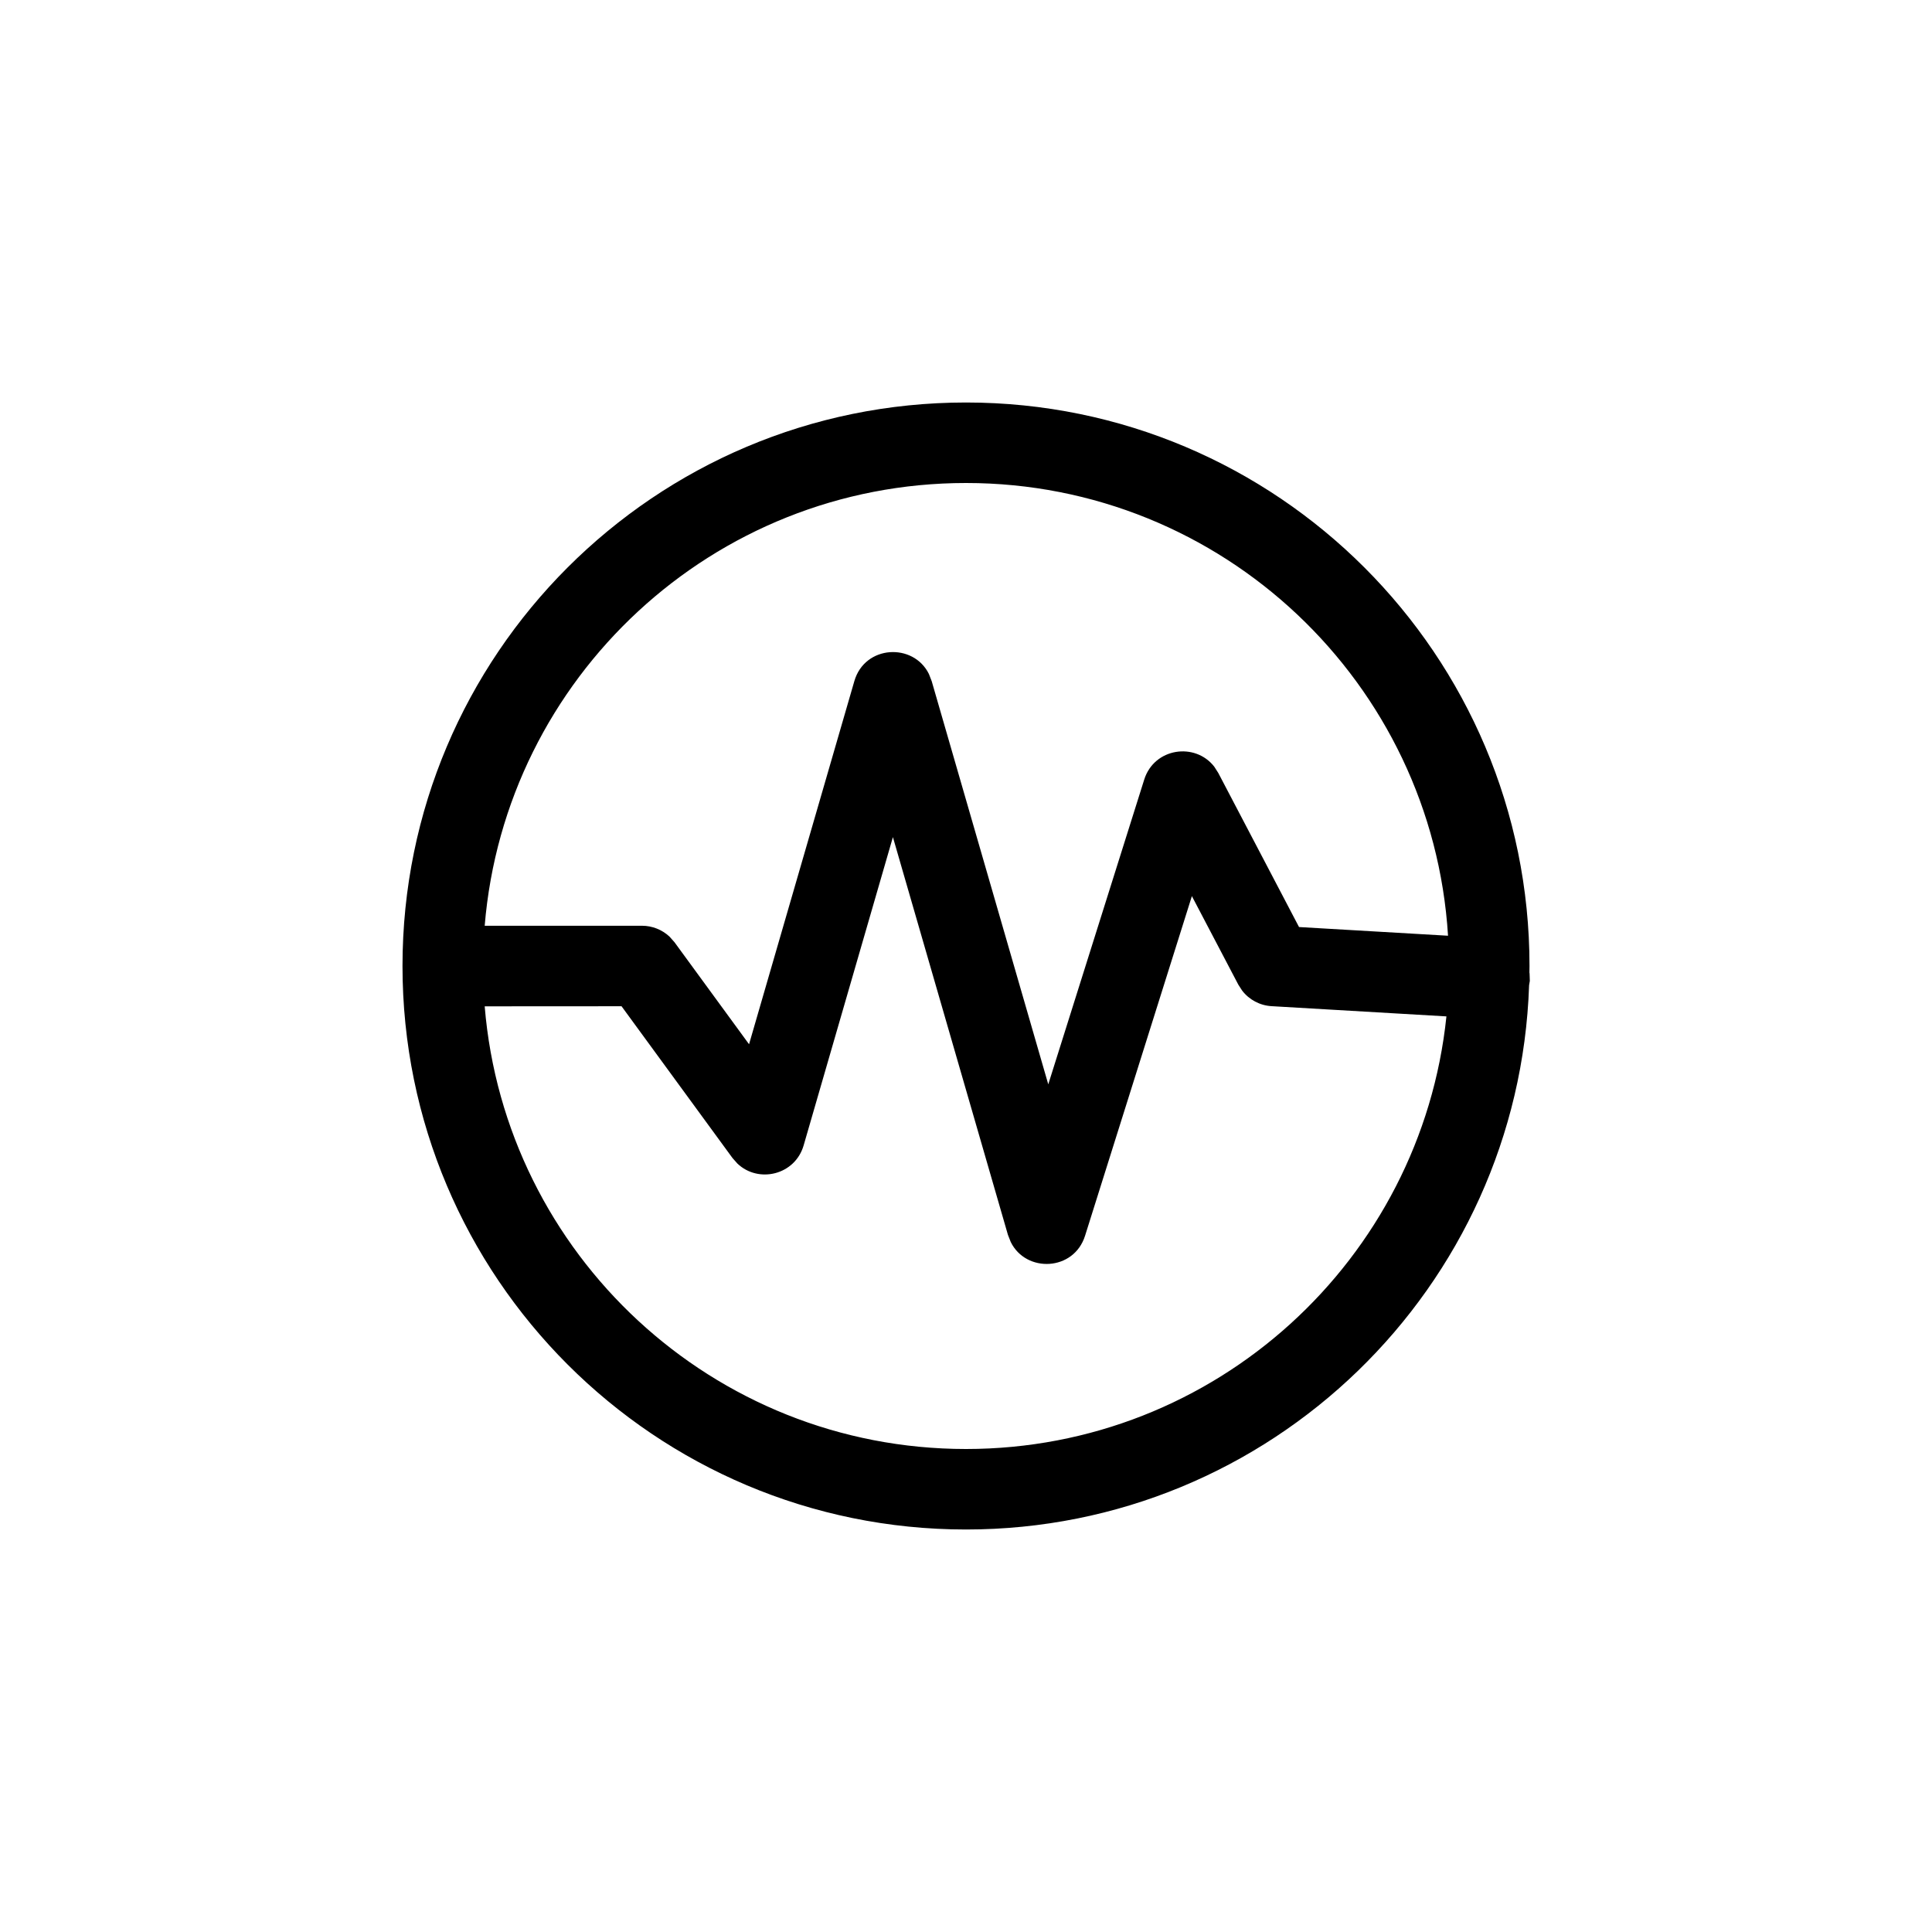 <?xml version="1.0" encoding="UTF-8"?>
<svg width="24px" height="24px" viewBox="0 0 24 24" version="1.1" xmlns="http://www.w3.org/2000/svg" xmlns:xlink="http://www.w3.org/1999/xlink">
    <title>流量录制与回放_nor</title>
    <g id="翼起来（公有云）" stroke="none" stroke-width="1" fill="none" fill-rule="evenodd">
        <g id="画板" transform="translate(-82, -309)" fill="#000000" fill-rule="nonzero">
            <g id="流量录制与回放_nor" transform="translate(82, 309)">
                <path d="M12,5 C15.866,5 19,8.134 19,12 L18.999,12.082 C19,12.086 19.001,12.09 19.001,12.094 L19.004,12.185 L18.995,12.239 C18.869,15.995 15.785,19 12,19 C8.134,19 5,15.866 5,12 C5,8.134 8.134,5 12,5 Z M12,18 C15.102,18 17.655,15.645 17.968,12.626 L15.797,12.499 C15.651,12.491 15.517,12.419 15.43,12.305 L15.383,12.232 L14.806,11.132 L13.479,15.351 C13.34,15.792 12.746,15.815 12.556,15.429 L12.521,15.34 L11.092,10.399 L9.983,14.229 C9.876,14.597 9.422,14.704 9.16,14.454 L9.099,14.385 L7.721,12.5 L6.021,12.501 C6.275,15.58 8.855,18 12,18 Z M12,6 C8.855,6 6.275,8.42 6.021,11.5 L7.975,11.5 C8.103,11.5 8.224,11.549 8.316,11.634 L8.379,11.705 L9.305,12.972 L10.613,8.461 C10.743,8.012 11.346,7.982 11.539,8.372 L11.574,8.462 L13.022,13.47 L14.214,9.684 C14.338,9.29 14.846,9.217 15.084,9.524 L15.134,9.602 L16.137,11.516 L17.988,11.624 C17.794,8.485 15.187,6 12,6 Z" id="形状结合"></path>
            </g>
        </g>
    </g>
</svg>